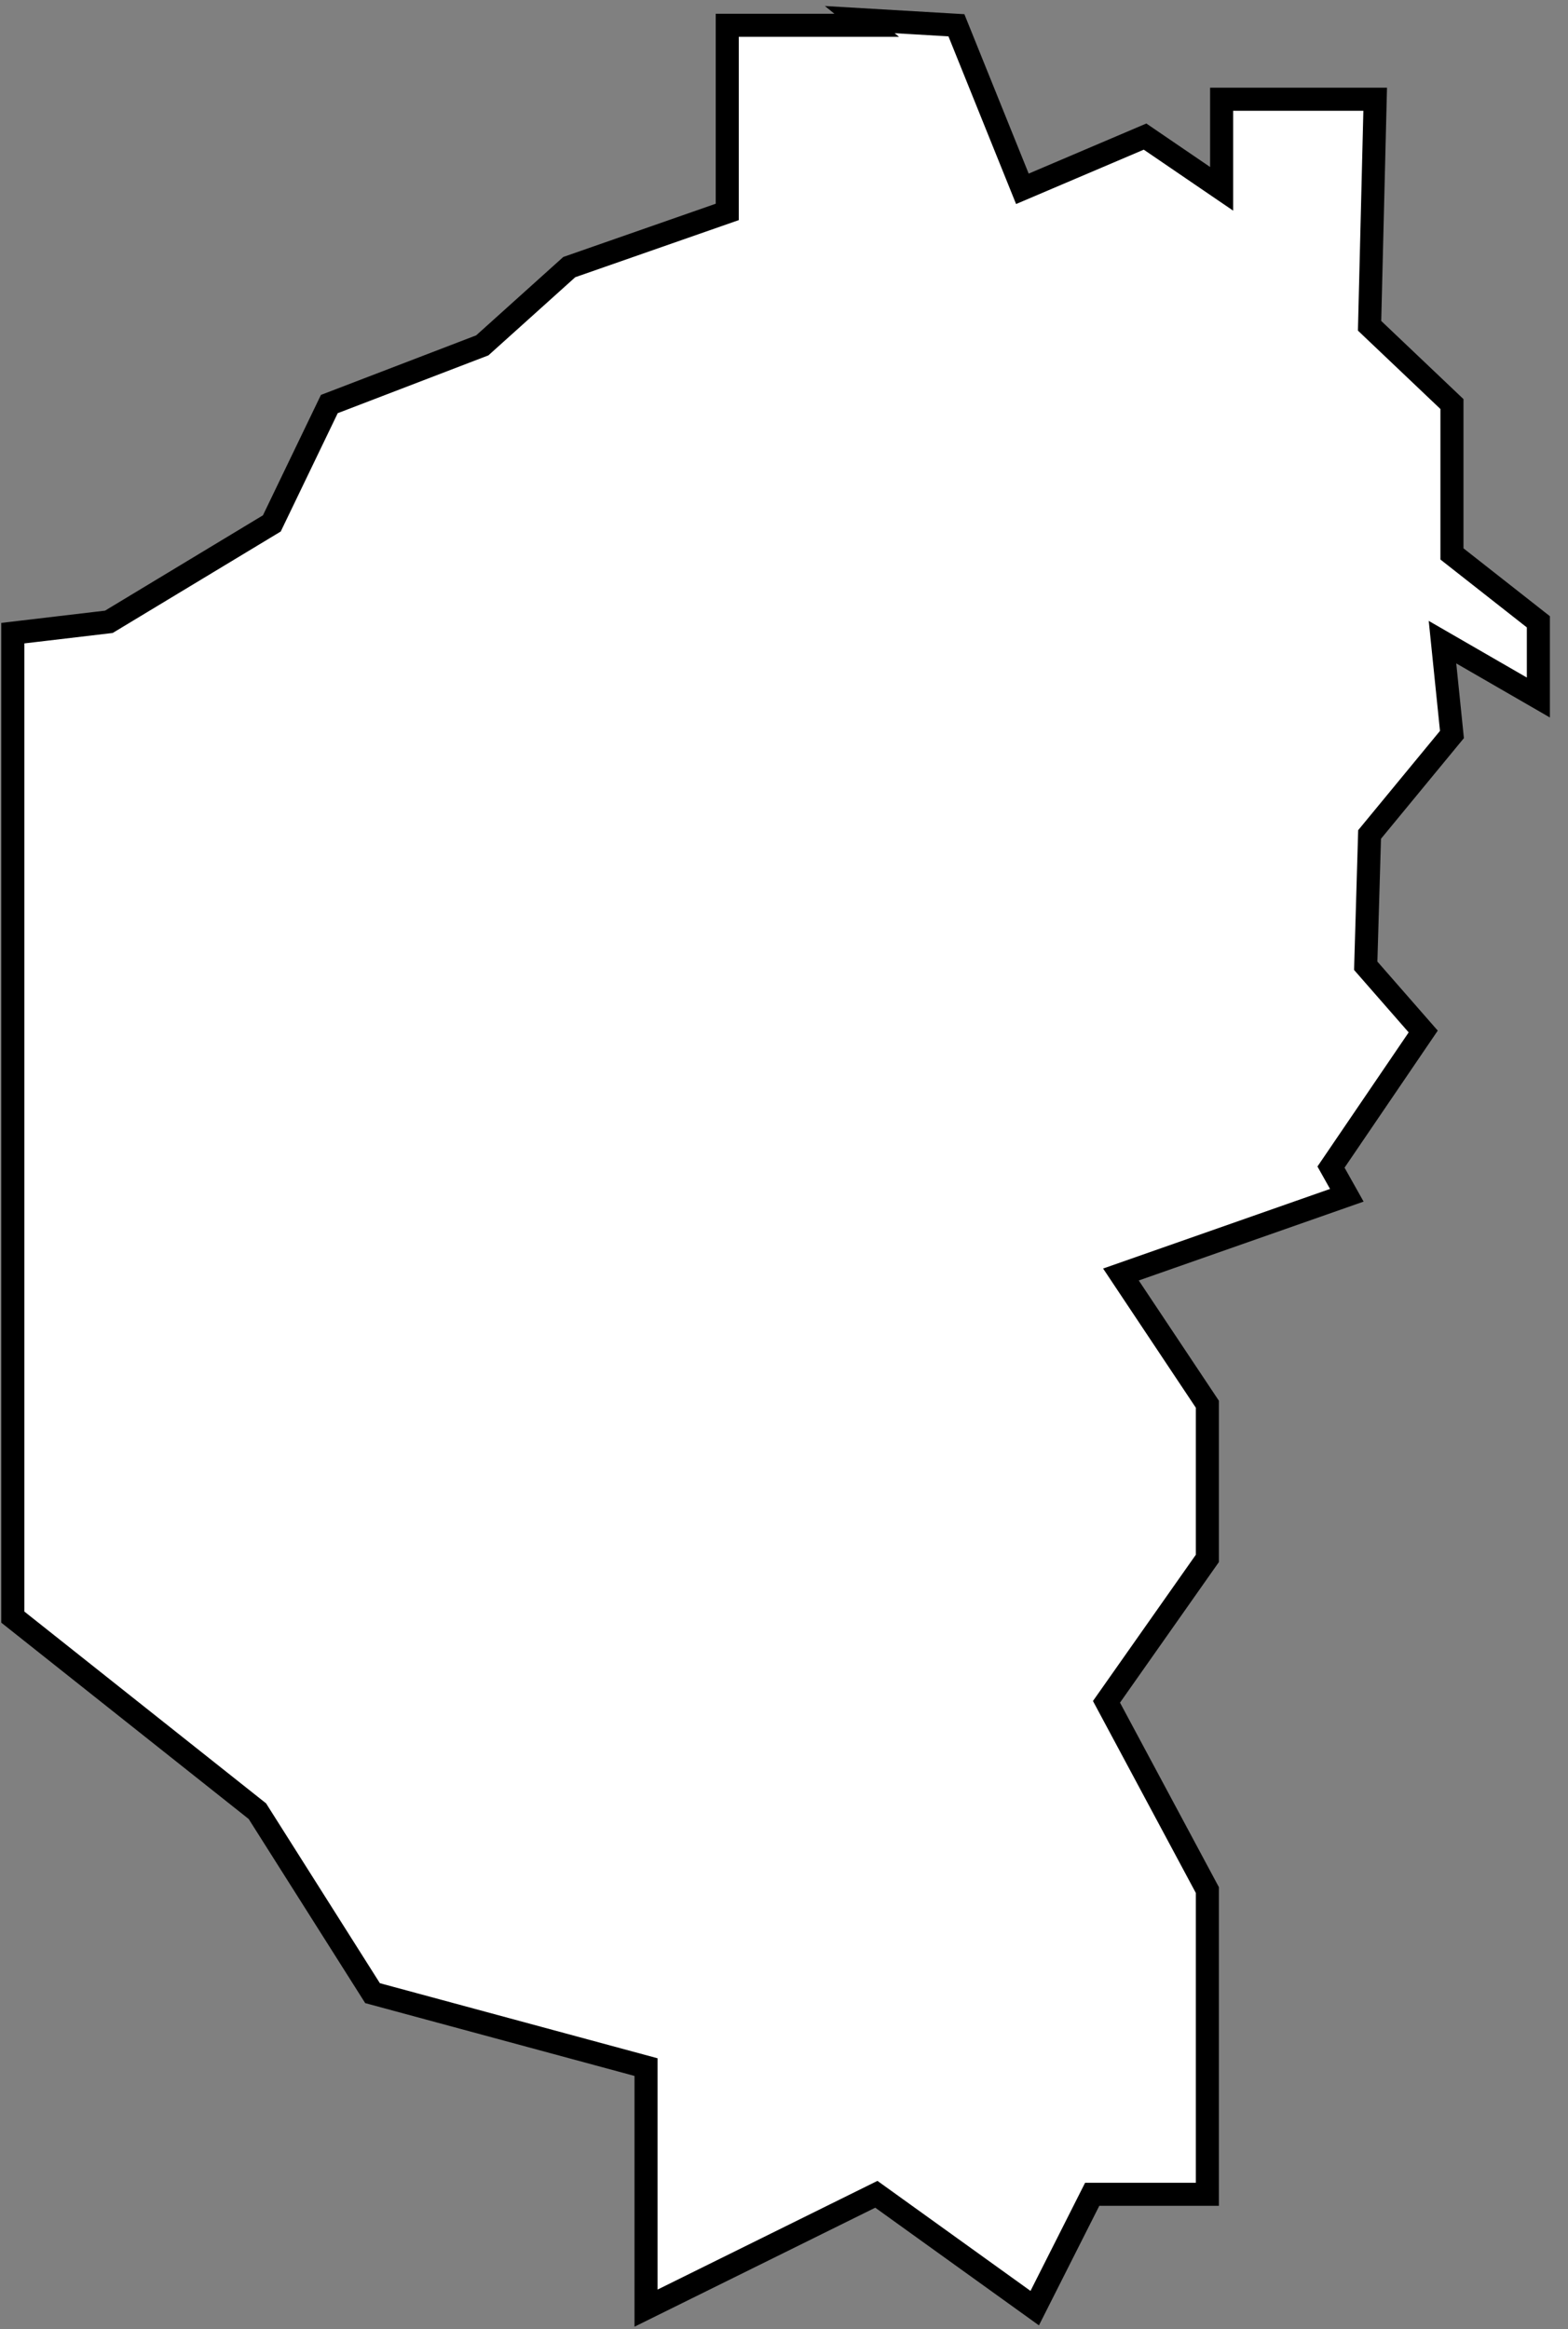 <svg width="68" height="101" viewBox="0 0 68 101" fill="none" xmlns="http://www.w3.org/2000/svg">
<rect x="0" y="0" width="68" height="101" fill="#808080" stroke="none"/>
<path d="M0.555 55.267V70.123L11.162 78.539L16.156 86.43L28.017 89.637V100.089L38.005 95.152L44.873 100.089L47.366 95.152H52.36V81.959L47.985 73.797L52.36 67.578V60.892L48.612 55.267L58.408 51.831L57.722 50.609L61.721 44.73L59.228 41.879L59.395 36.186L62.967 31.851L62.557 27.846L66.715 30.247V26.964L62.967 24.02V17.521L59.395 14.127L59.638 4.303H52.979V8.188L49.658 5.923L44.338 8.188L41.477 1.096L37.286 0.85L37.587 1.096H31.539V9.19L24.688 11.582L20.916 14.976L14.282 17.521L11.789 22.697L4.721 26.964L0.555 27.456V41.879V55.267Z" fill="white" stroke="black" stroke-miterlimit="10"/>
</svg>
